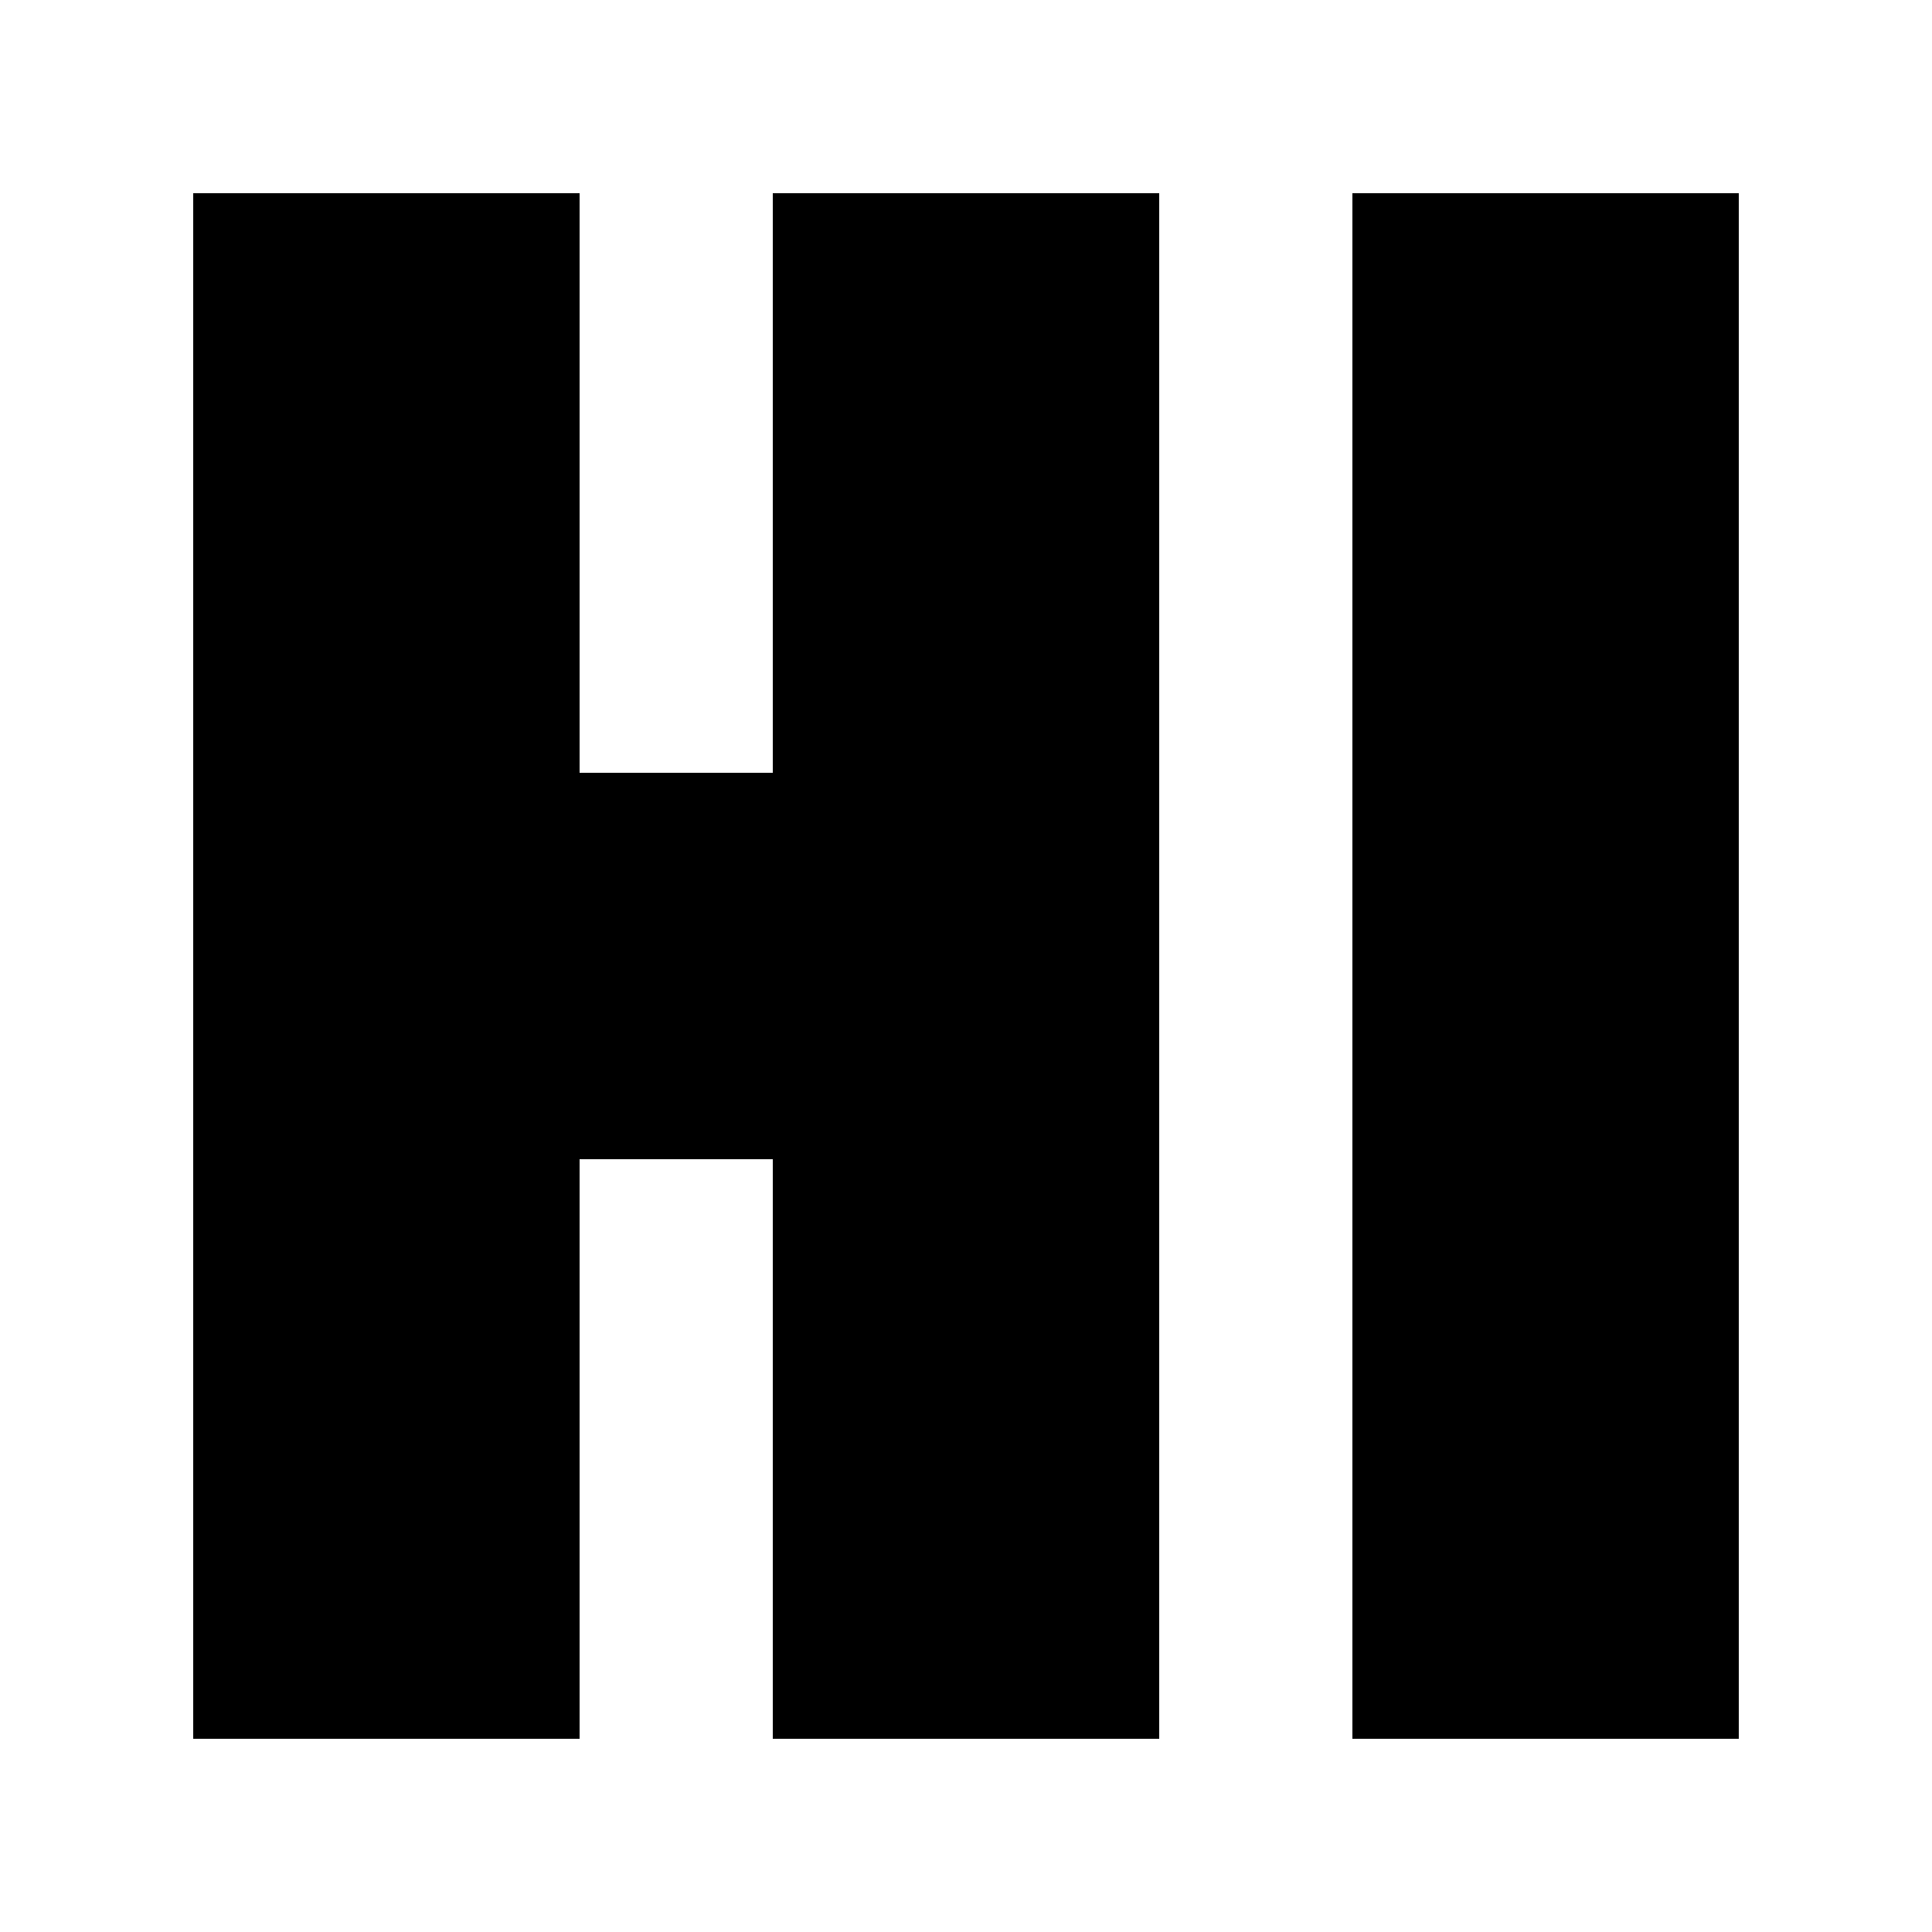 <?xml version="1.0" standalone="no"?>
<!DOCTYPE svg PUBLIC "-//W3C//DTD SVG 20010904//EN"
 "http://www.w3.org/TR/2001/REC-SVG-20010904/DTD/svg10.dtd">
<svg version="1.0" xmlns="http://www.w3.org/2000/svg"
 width="700pt" height="700pt" viewBox="0 0 700 700"
 preserveAspectRatio="xMidYMid meet">
<g transform="translate(0,700) scale(0.1,-0.1)"
fill="#000000" stroke="none">
<path d="M700 3500 l0 -2800 700 0 700 0 0 1050 0 1050 350 0 350 0 0 -1050 0
-1050 700 0 700 0 0 2800 0 2800 -700 0 -700 0 0 -1050 0 -1050 -350 0 -350 0
0 1050 0 1050 -700 0 -700 0 0 -2800z"/>
<path d="M4900 3500 l0 -2800 700 0 700 0 0 2800 0 2800 -700 0 -700 0 0
-2800z"/>
</g>
</svg>

